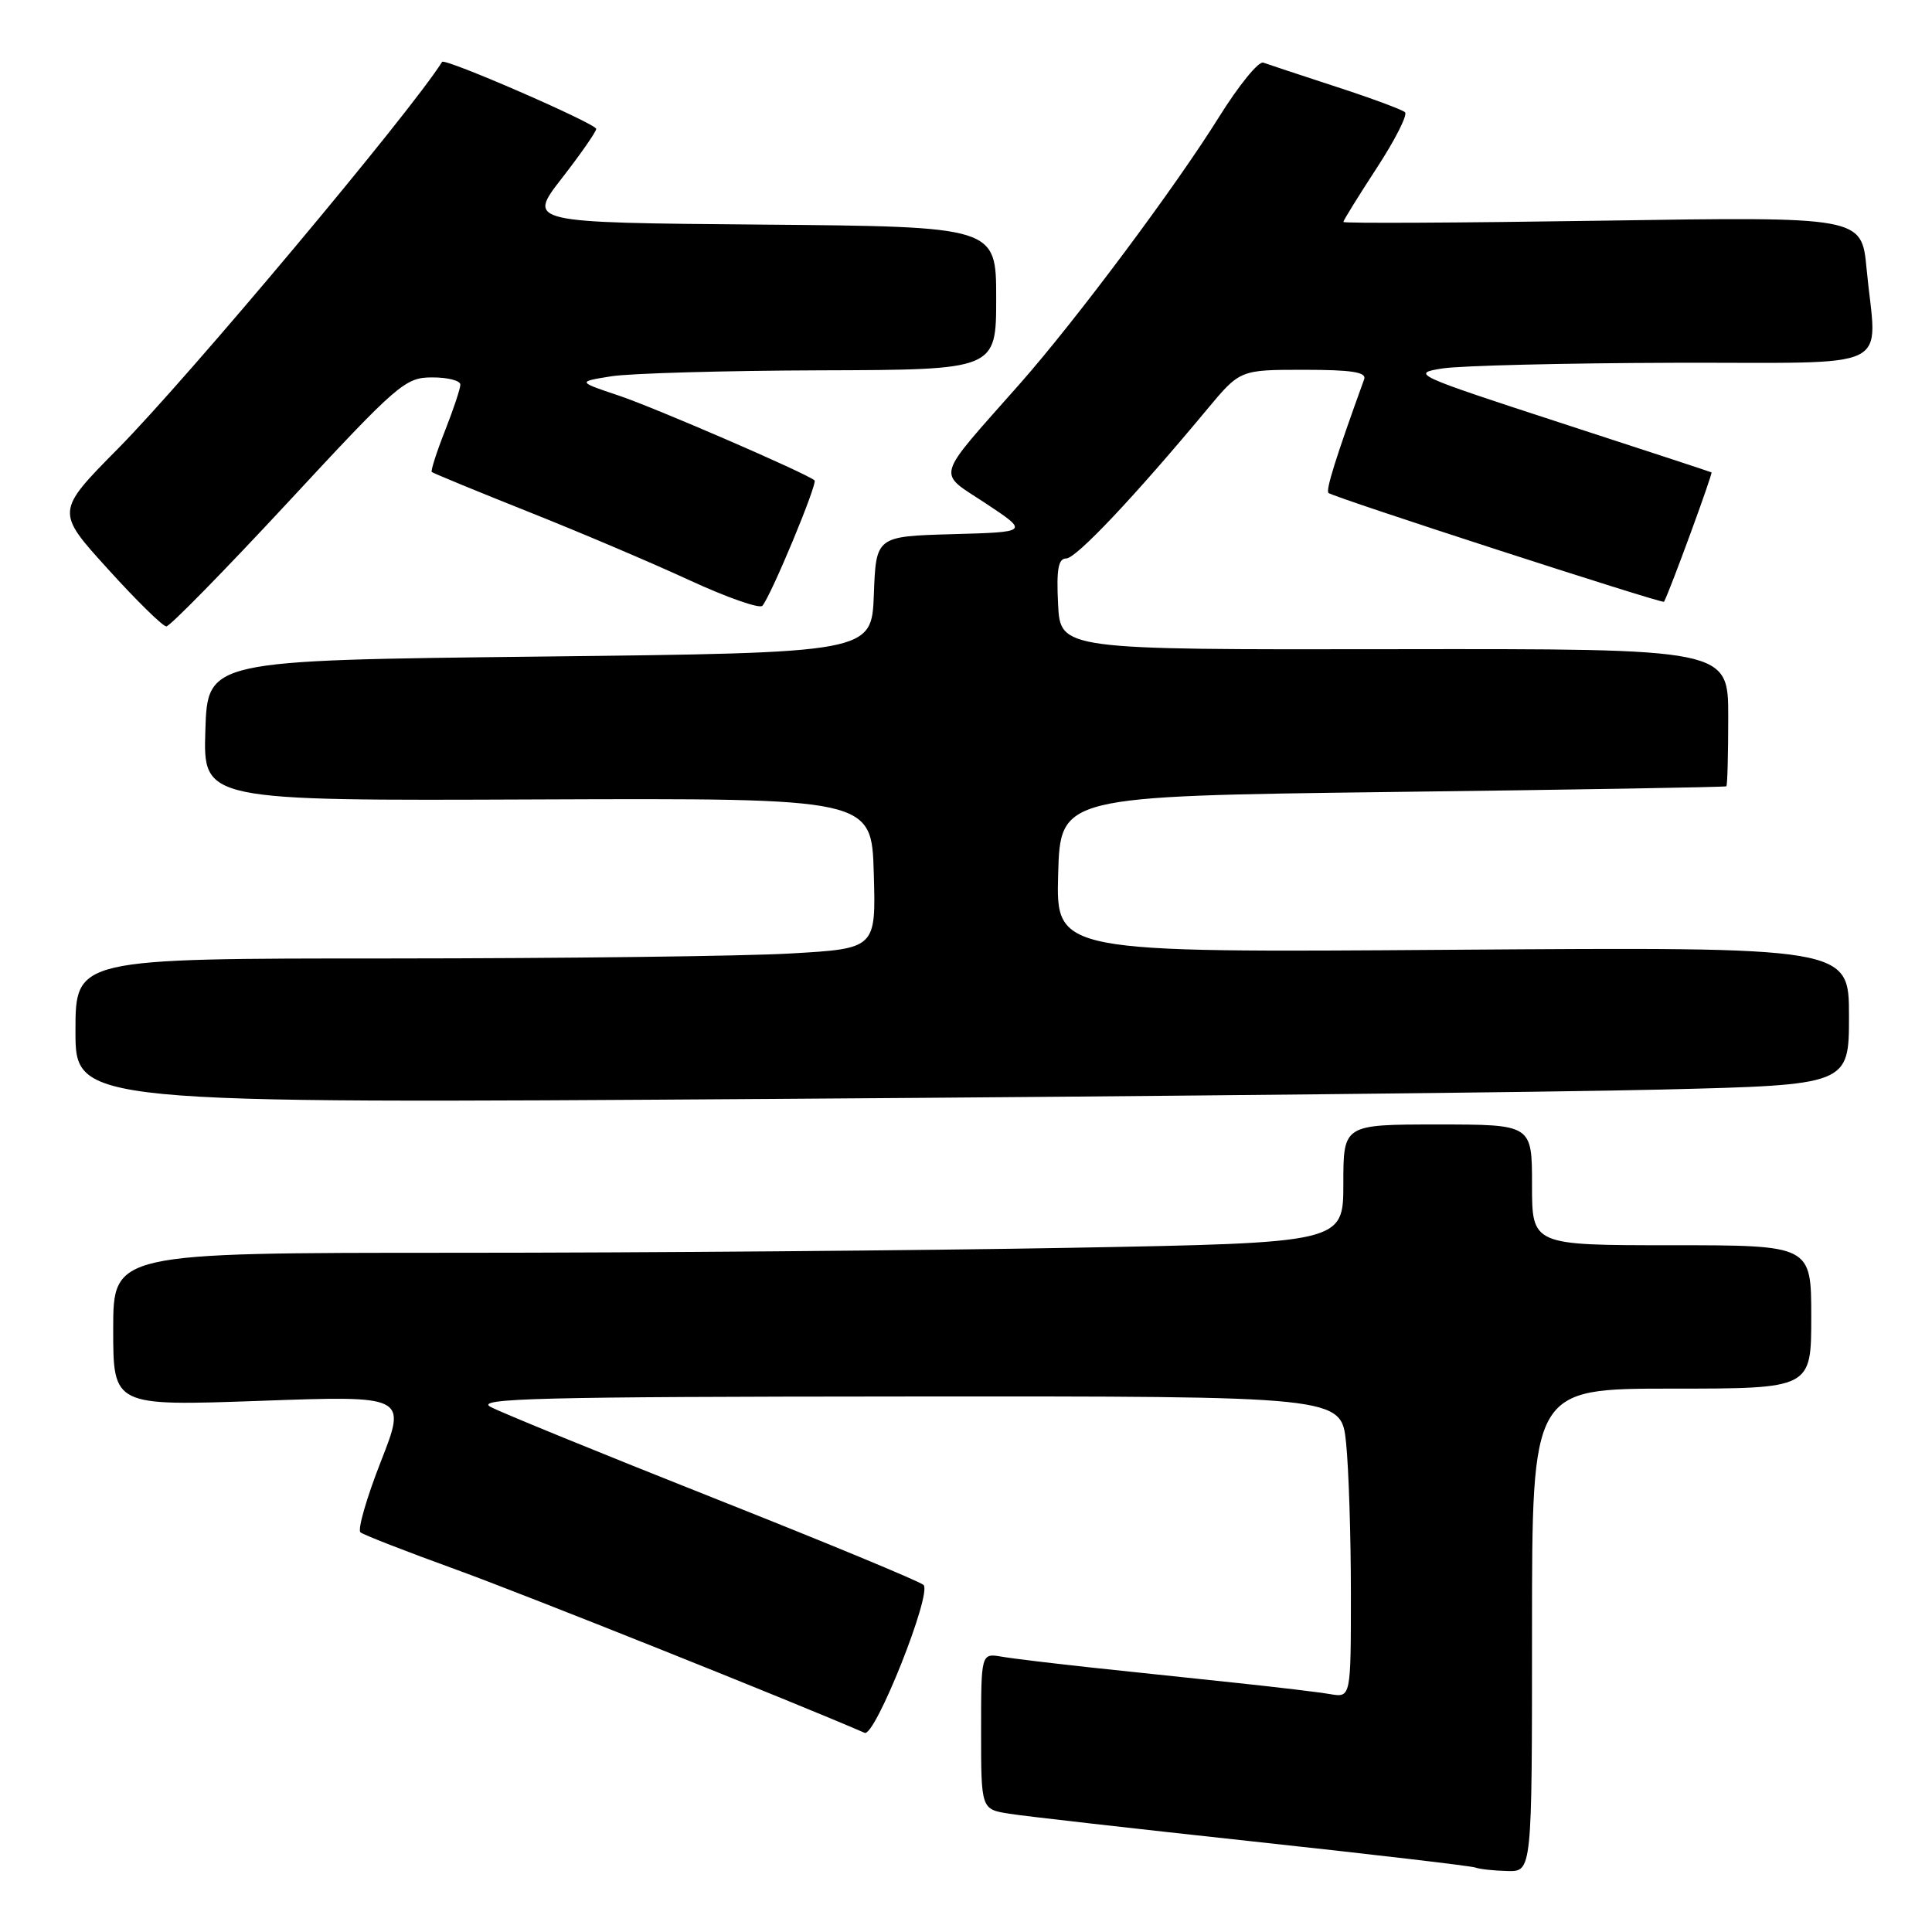 <?xml version="1.0" encoding="UTF-8" standalone="no"?>
<!DOCTYPE svg PUBLIC "-//W3C//DTD SVG 1.1//EN" "http://www.w3.org/Graphics/SVG/1.1/DTD/svg11.dtd" >
<svg xmlns="http://www.w3.org/2000/svg" xmlns:xlink="http://www.w3.org/1999/xlink" version="1.1" viewBox="0 0 256 256">
 <g >
 <path fill="currentColor"
d=" M 203.00 216.00 C 203.00 184.00 203.00 184.00 221.50 184.00 C 240.00 184.00 240.00 184.00 240.00 174.50 C 240.00 165.00 240.00 165.00 221.50 165.00 C 203.00 165.00 203.00 165.00 203.00 157.00 C 203.00 149.00 203.00 149.00 190.50 149.00 C 178.00 149.00 178.00 149.00 178.00 156.84 C 178.00 164.68 178.00 164.68 141.84 165.34 C 121.95 165.70 85.27 166.00 60.34 166.00 C 15.00 166.00 15.00 166.00 15.00 176.15 C 15.00 186.31 15.00 186.31 34.45 185.62 C 53.89 184.92 53.89 184.92 50.46 193.67 C 48.57 198.49 47.36 202.70 47.76 203.04 C 48.17 203.38 53.90 205.61 60.50 208.00 C 69.58 211.30 105.44 225.63 114.57 229.61 C 115.94 230.21 123.54 211.13 122.37 210.01 C 121.89 209.55 109.35 204.35 94.50 198.47 C 79.65 192.58 66.38 187.16 65.00 186.42 C 62.88 185.29 71.30 185.07 120.11 185.04 C 177.72 185.00 177.72 185.00 178.36 191.15 C 178.71 194.53 179.00 203.52 179.00 211.12 C 179.00 224.95 179.00 224.95 176.25 224.48 C 174.74 224.22 169.22 223.56 164.00 223.01 C 158.78 222.45 150.22 221.55 145.00 221.00 C 139.78 220.44 134.26 219.78 132.75 219.52 C 130.00 219.05 130.00 219.05 130.00 229.40 C 130.00 239.74 130.00 239.74 133.75 240.33 C 135.81 240.66 150.32 242.30 166.00 244.00 C 181.68 245.69 194.95 247.25 195.50 247.46 C 196.05 247.67 197.96 247.88 199.75 247.92 C 203.00 248.00 203.00 248.00 203.00 216.00 Z  M 220.25 144.37 C 245.00 143.76 245.00 143.76 245.00 134.62 C 245.00 125.48 245.00 125.48 192.46 125.85 C 139.93 126.23 139.93 126.23 140.21 115.86 C 140.50 105.50 140.50 105.50 184.50 104.94 C 208.70 104.64 228.61 104.30 228.75 104.19 C 228.89 104.09 229.00 99.94 229.00 94.98 C 229.00 85.96 229.00 85.96 184.75 86.02 C 140.50 86.09 140.50 86.09 140.20 80.04 C 139.97 75.43 140.23 74.00 141.28 74.00 C 142.59 74.00 150.27 65.87 159.94 54.25 C 164.31 49.00 164.31 49.00 172.76 49.00 C 179.10 49.00 181.10 49.31 180.76 50.25 C 177.03 60.54 175.64 64.97 176.03 65.32 C 176.64 65.88 220.32 80.04 220.49 79.74 C 221.26 78.32 226.99 62.69 226.78 62.59 C 226.63 62.51 217.56 59.54 206.64 55.98 C 187.35 49.69 186.90 49.48 191.14 48.82 C 193.54 48.45 207.31 48.11 221.75 48.07 C 251.71 47.99 248.65 49.48 247.33 35.60 C 246.68 28.71 246.68 28.71 212.34 29.24 C 193.45 29.53 178.00 29.61 178.00 29.41 C 178.00 29.21 179.99 26.00 182.42 22.27 C 184.85 18.55 186.54 15.22 186.17 14.87 C 185.80 14.53 181.68 13.00 177.00 11.48 C 172.32 9.95 168.00 8.52 167.39 8.30 C 166.78 8.07 164.16 11.29 161.56 15.45 C 155.74 24.79 142.62 42.37 135.12 50.87 C 123.70 63.80 124.10 62.39 130.63 66.71 C 136.34 70.50 136.34 70.50 126.21 70.78 C 116.08 71.07 116.08 71.07 115.79 78.78 C 115.50 86.50 115.50 86.50 71.50 87.00 C 27.50 87.50 27.50 87.50 27.21 96.81 C 26.92 106.11 26.92 106.11 71.21 105.93 C 115.50 105.76 115.50 105.76 115.78 115.72 C 116.07 125.69 116.07 125.69 104.78 126.34 C 98.58 126.70 74.71 126.99 51.75 127.00 C 10.00 127.00 10.00 127.00 10.00 136.62 C 10.00 146.24 10.00 146.24 102.75 145.61 C 153.76 145.27 206.64 144.71 220.25 144.37 Z  M 38.20 66.51 C 52.73 50.84 53.69 50.01 57.25 50.01 C 59.31 50.00 61.00 50.43 61.00 50.96 C 61.00 51.49 60.08 54.25 58.96 57.09 C 57.84 59.93 57.06 62.39 57.21 62.54 C 57.37 62.69 63.13 65.07 70.01 67.81 C 76.90 70.55 86.54 74.65 91.44 76.92 C 96.35 79.18 100.66 80.69 101.02 80.27 C 102.19 78.91 108.37 64.03 107.93 63.65 C 106.80 62.69 86.85 54.05 82.00 52.42 C 76.50 50.58 76.50 50.58 81.00 49.86 C 83.47 49.47 95.96 49.11 108.75 49.07 C 132.00 49.00 132.00 49.00 132.00 39.51 C 132.00 30.03 132.00 30.03 100.94 29.76 C 69.88 29.50 69.88 29.50 74.44 23.63 C 76.95 20.40 79.00 17.45 79.00 17.08 C 79.00 16.39 58.93 7.65 58.58 8.20 C 54.34 14.96 24.92 50.06 15.62 59.46 C 7.39 67.79 7.39 67.79 14.29 75.39 C 18.08 79.58 21.57 83.00 22.04 83.00 C 22.51 83.00 29.78 75.58 38.20 66.51 Z "/>
</g>
</svg>